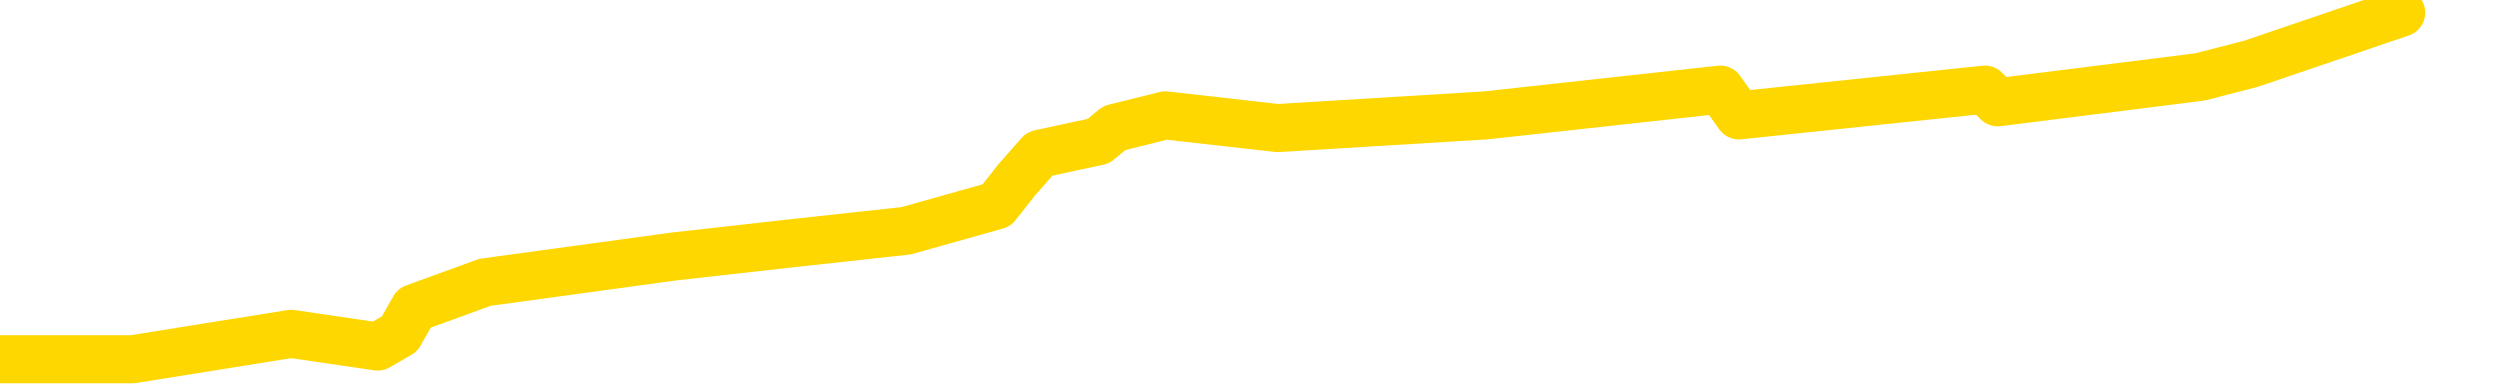 <svg xmlns="http://www.w3.org/2000/svg" version="1.1" viewBox="0 0 6500 1000">
	<path fill="none" stroke="gold" stroke-width="125" stroke-linecap="round" stroke-linejoin="round" d="M0 934  L345 934 L757 868 L982 901 L1039 868 L1077 801 L1261 734 L1751 667 L2045 634 L2356 600 L2591 534 L2644 467 L2703 400 L2856 367 L2897 333 L3030 300 L3322 333 L3863 300 L4473 233 L4521 300 L5161 233 L5194 266 L5720 200 L5852 166 L6243 33" />
</svg>
